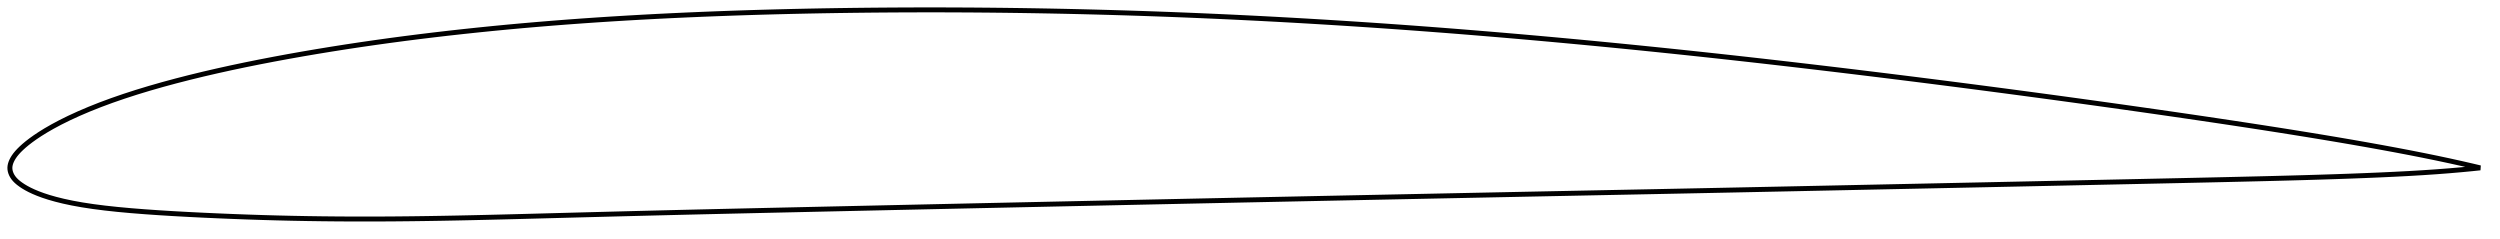 <?xml version="1.0" encoding="utf-8" ?>
<svg baseProfile="full" height="96.663" version="1.1" width="1011.998" xmlns="http://www.w3.org/2000/svg" xmlns:ev="http://www.w3.org/2001/xml-events" xmlns:xlink="http://www.w3.org/1999/xlink"><defs /><polygon fill="none" points="1003.998,67.951 1000.851,67.205 996.576,66.222 991.683,65.138 986.43,64.02 980.982,62.906 975.37,61.8 969.623,60.705 963.77,59.624 957.842,58.558 951.866,57.512 945.864,56.485 939.85,55.479 933.827,54.491 927.794,53.519 921.75,52.562 915.691,51.617 909.618,50.683 903.53,49.76 897.431,48.845 891.321,47.938 885.204,47.04 879.081,46.149 872.955,45.267 866.825,44.392 860.694,43.523 854.562,42.662 848.429,41.807 842.295,40.959 836.16,40.117 830.024,39.282 823.888,38.454 817.751,37.632 811.613,36.817 805.474,36.009 799.334,35.208 793.193,34.413 787.051,33.625 780.907,32.843 774.763,32.068 768.618,31.3 762.472,30.539 756.326,29.785 750.18,29.037 744.034,28.297 737.89,27.564 731.746,26.838 725.604,26.121 719.462,25.412 713.323,24.711 707.184,24.02 701.046,23.337 694.909,22.664 688.773,22 682.637,21.346 676.501,20.702 670.364,20.067 664.228,19.443 658.091,18.828 651.953,18.224 645.816,17.63 639.678,17.046 633.54,16.473 627.402,15.91 621.264,15.359 615.127,14.818 608.99,14.289 602.854,13.772 596.718,13.266 590.584,12.772 584.449,12.29 578.316,11.821 572.183,11.364 566.051,10.92 559.918,10.489 553.786,10.071 547.654,9.666 541.523,9.274 535.39,8.896 529.258,8.531 523.126,8.179 516.993,7.841 510.86,7.517 504.727,7.207 498.594,6.91 492.461,6.628 486.327,6.359 480.194,6.105 474.061,5.864 467.927,5.638 461.794,5.427 455.66,5.23 449.527,5.047 443.394,4.879 437.261,4.725 431.128,4.586 424.995,4.462 418.861,4.353 412.728,4.258 406.595,4.178 400.462,4.113 394.329,4.062 388.196,4.027 382.063,4.006 375.93,4.0 369.797,4.009 363.663,4.033 357.53,4.072 351.398,4.126 345.267,4.195 339.139,4.279 333.014,4.379 326.893,4.495 320.776,4.628 314.664,4.778 308.555,4.945 302.449,5.13 296.345,5.334 290.245,5.556 284.148,5.797 278.055,6.057 271.97,6.337 265.891,6.638 259.821,6.96 253.759,7.305 247.704,7.672 241.657,8.064 235.616,8.48 229.583,8.922 223.555,9.39 217.534,9.884 211.519,10.405 205.51,10.954 199.509,11.531 193.514,12.137 187.528,12.772 181.55,13.436 175.581,14.131 169.622,14.856 163.674,15.614 157.737,16.403 151.811,17.226 145.896,18.083 139.993,18.975 134.102,19.903 128.226,20.866 122.367,21.866 116.532,22.903 110.722,23.979 104.943,25.095 99.2,26.254 93.496,27.457 87.837,28.708 82.227,30.008 76.674,31.361 71.187,32.768 65.778,34.231 60.462,35.753 55.259,37.334 50.191,38.974 45.282,40.67 40.559,42.419 36.051,44.211 31.817,46.022 27.923,47.813 24.415,49.552 21.304,51.213 18.572,52.782 16.204,54.249 14.182,55.598 12.468,56.828 11.012,57.953 9.764,58.995 8.681,59.974 7.733,60.905 6.905,61.8 6.195,62.666 5.6,63.501 5.111,64.304 4.717,65.072 4.415,65.803 4.197,66.502 4.06,67.177 4.0,67.838 4.022,68.495 4.124,69.158 4.308,69.834 4.578,70.526 4.943,71.233 5.411,71.946 5.991,72.656 6.688,73.36 7.503,74.058 8.434,74.751 9.481,75.447 10.665,76.15 12.015,76.863 13.565,77.592 15.355,78.342 17.426,79.11 19.815,79.889 22.558,80.671 25.694,81.449 29.257,82.208 33.255,82.931 37.674,83.605 42.467,84.219 47.583,84.773 52.968,85.268 58.562,85.712 64.311,86.112 70.167,86.473 76.1,86.801 82.09,87.101 88.116,87.374 94.159,87.624 100.201,87.85 106.237,88.048 112.267,88.218 118.298,88.36 124.334,88.474 130.378,88.561 136.427,88.621 142.48,88.655 148.539,88.663 154.604,88.647 160.679,88.607 166.767,88.545 172.868,88.463 178.985,88.363 185.118,88.246 191.268,88.115 197.436,87.973 203.62,87.822 209.819,87.664 216.03,87.502 222.252,87.336 228.48,87.17 234.711,87.004 240.94,86.84 247.166,86.677 253.389,86.516 259.608,86.358 265.826,86.203 272.043,86.05 278.261,85.9 284.48,85.753 290.702,85.608 296.927,85.465 303.156,85.324 309.387,85.184 315.622,85.045 321.858,84.906 328.095,84.767 334.333,84.629 340.571,84.491 346.808,84.353 353.045,84.215 359.282,84.077 365.518,83.94 371.754,83.803 377.99,83.666 384.226,83.53 390.462,83.394 396.698,83.258 402.935,83.123 409.171,82.988 415.408,82.853 421.646,82.719 427.883,82.584 434.121,82.45 440.359,82.316 446.597,82.182 452.834,82.048 459.072,81.914 465.309,81.781 471.545,81.648 477.782,81.515 484.018,81.382 490.253,81.25 496.488,81.119 502.724,80.987 508.959,80.857 515.194,80.727 521.43,80.597 527.666,80.467 533.902,80.338 540.139,80.21 546.376,80.081 552.613,79.953 558.851,79.824 565.09,79.696 571.328,79.568 577.567,79.44 583.806,79.312 590.044,79.184 596.283,79.056 602.521,78.929 608.759,78.801 614.996,78.674 621.234,78.547 627.47,78.421 633.707,78.295 639.942,78.169 646.178,78.043 652.413,77.918 658.647,77.793 664.881,77.668 671.115,77.542 677.349,77.416 683.582,77.29 689.816,77.163 696.05,77.036 702.284,76.908 708.518,76.779 714.753,76.65 720.988,76.521 727.224,76.391 733.46,76.26 739.697,76.13 745.934,75.999 752.171,75.869 758.409,75.738 764.646,75.608 770.884,75.478 777.121,75.348 783.358,75.217 789.594,75.086 795.83,74.955 802.066,74.824 808.301,74.692 814.536,74.56 820.771,74.427 827.005,74.294 833.24,74.161 839.475,74.028 845.71,73.894 851.945,73.761 858.181,73.627 864.418,73.494 870.656,73.36 876.893,73.226 883.129,73.091 889.362,72.954 895.589,72.816 901.809,72.675 908.017,72.531 914.212,72.383 920.393,72.229 926.559,72.068 932.711,71.897 938.853,71.715 944.987,71.52 951.107,71.308 957.198,71.076 963.236,70.823 969.188,70.546 975.02,70.242 980.699,69.907 986.201,69.536 991.497,69.129 996.442,68.701 1000.786,68.285 1003.998,67.951" stroke="black" stroke-width="2.0" /></svg>